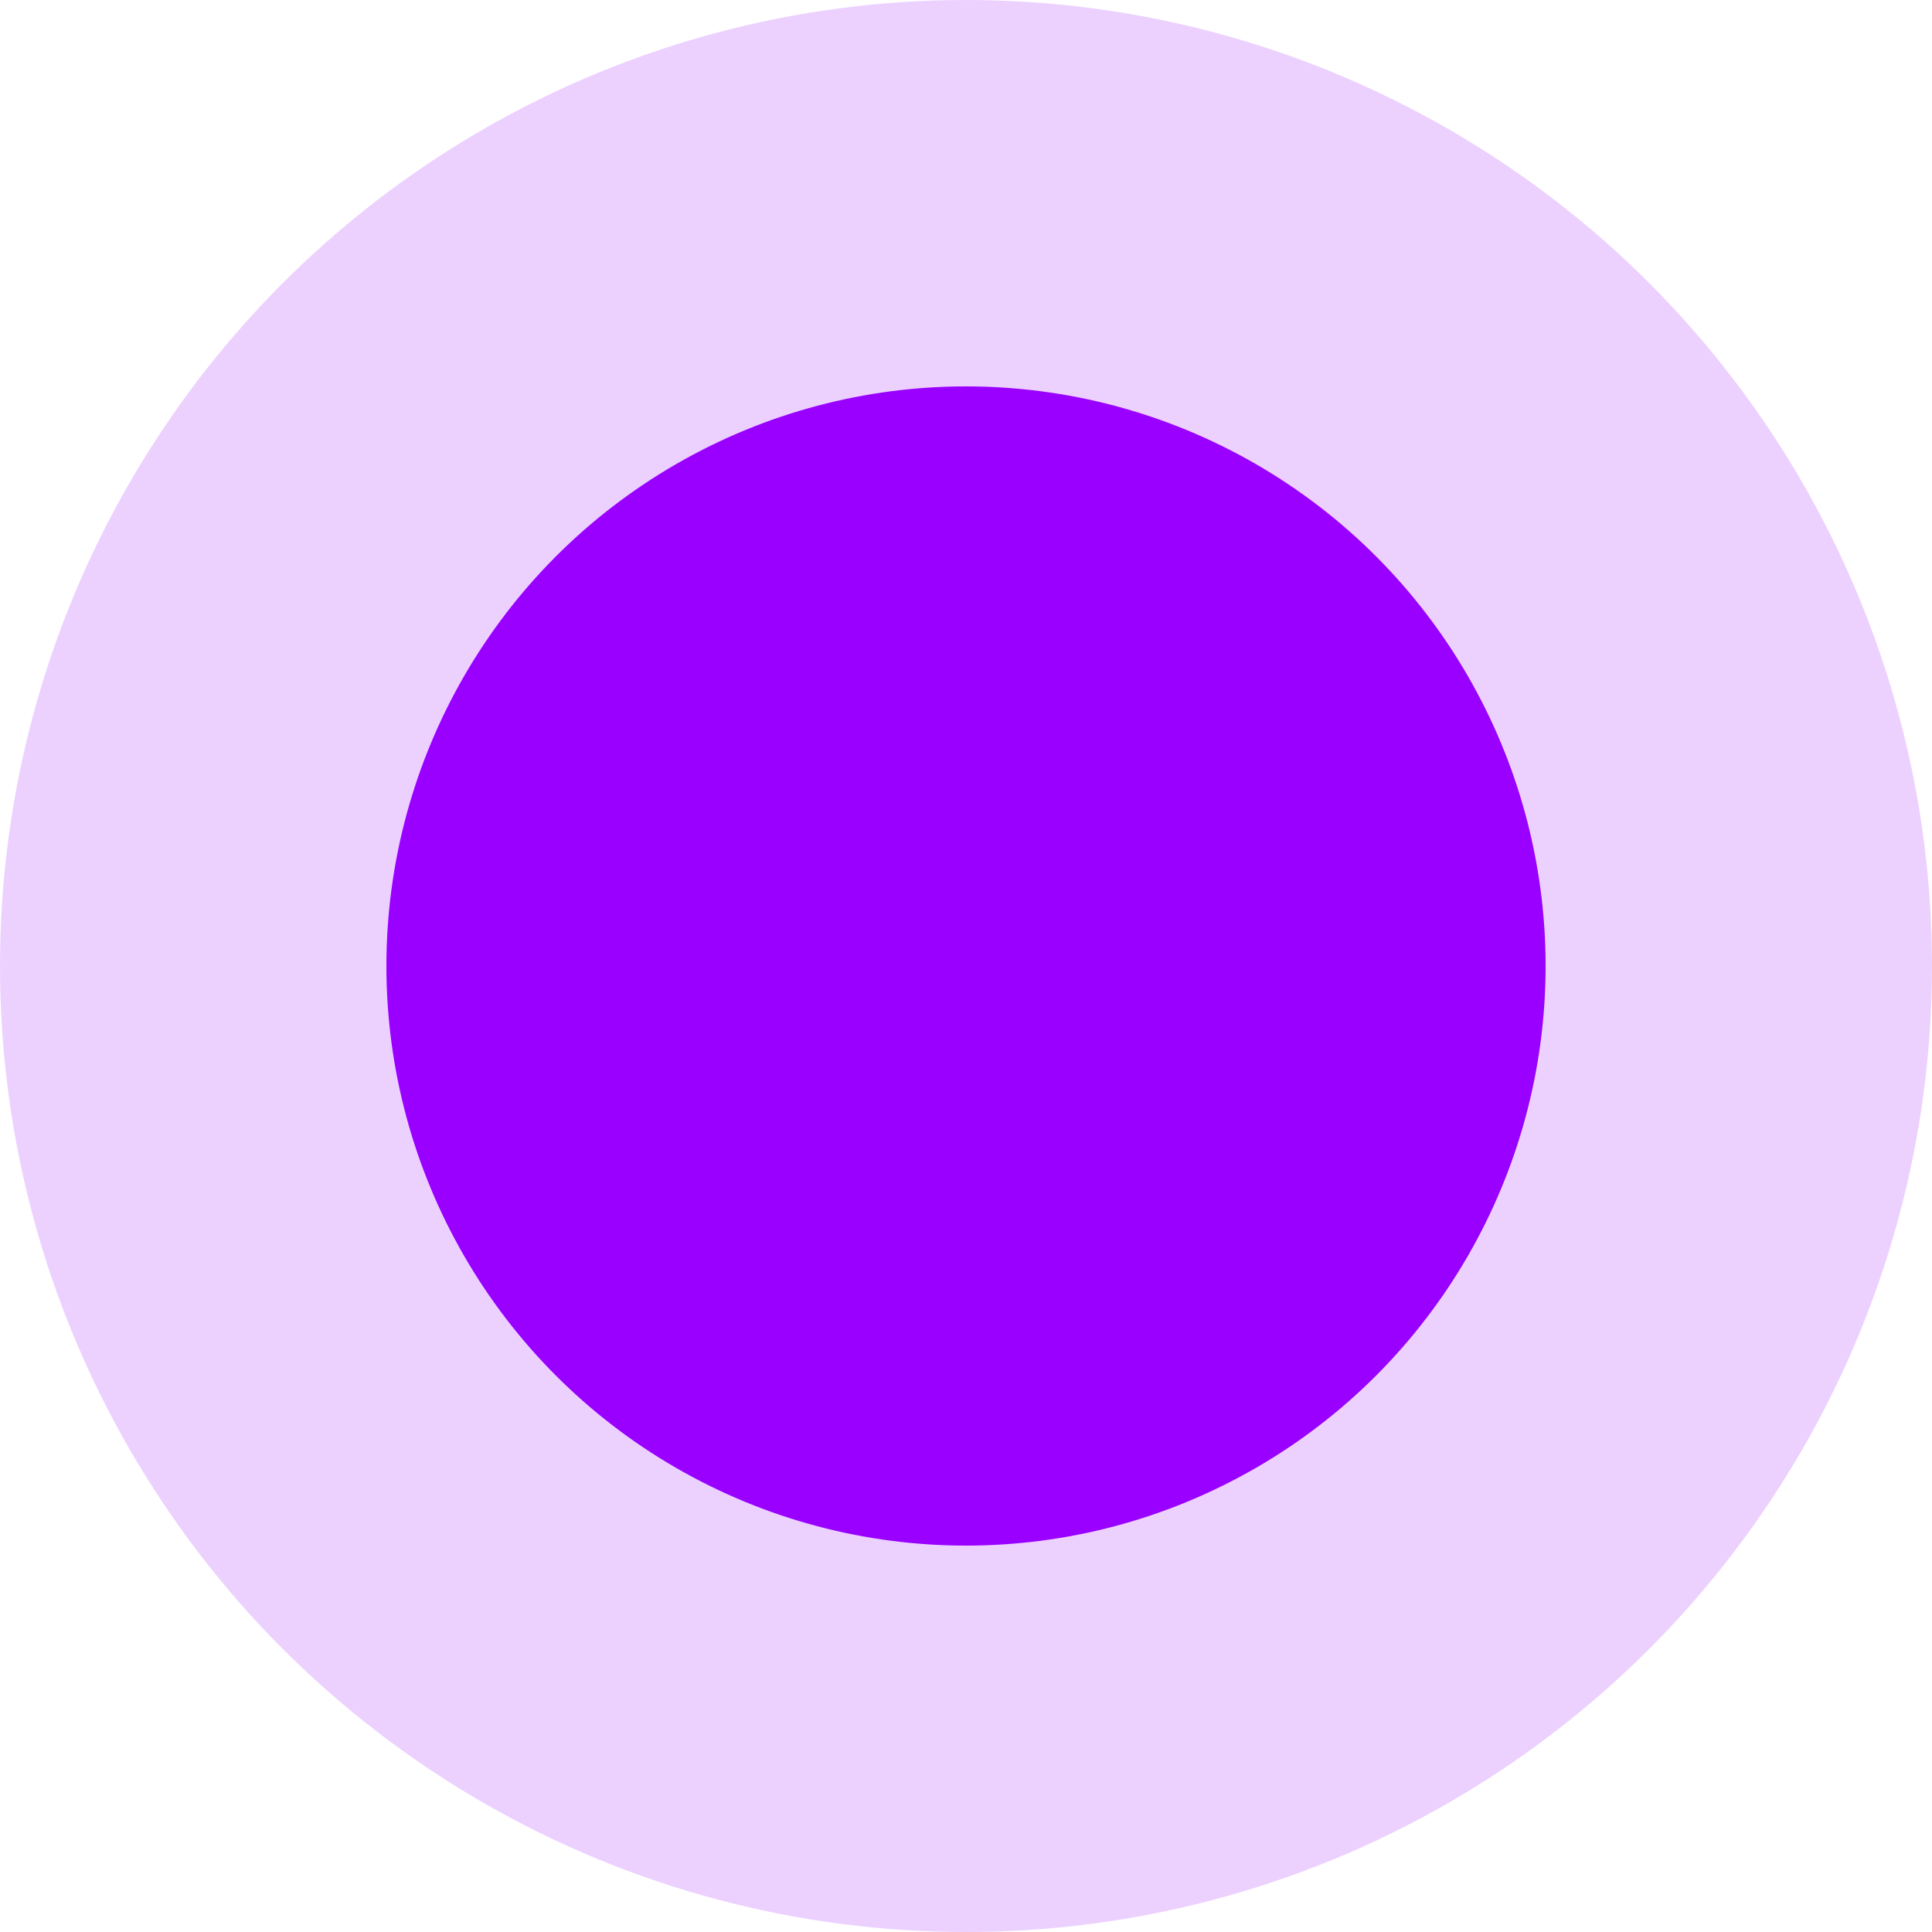 <svg xmlns="http://www.w3.org/2000/svg" width="20" height="20" viewBox="0 0 20 20"><defs><style>.a{fill:rgba(153,0,255,0.18);}.b{fill:#90f;}</style></defs><g transform="translate(-63 -116)"><circle class="a" cx="10" cy="10" r="10" transform="translate(63 116)"/><circle class="b" cx="6" cy="6" r="6" transform="translate(67 120)"/></g></svg>